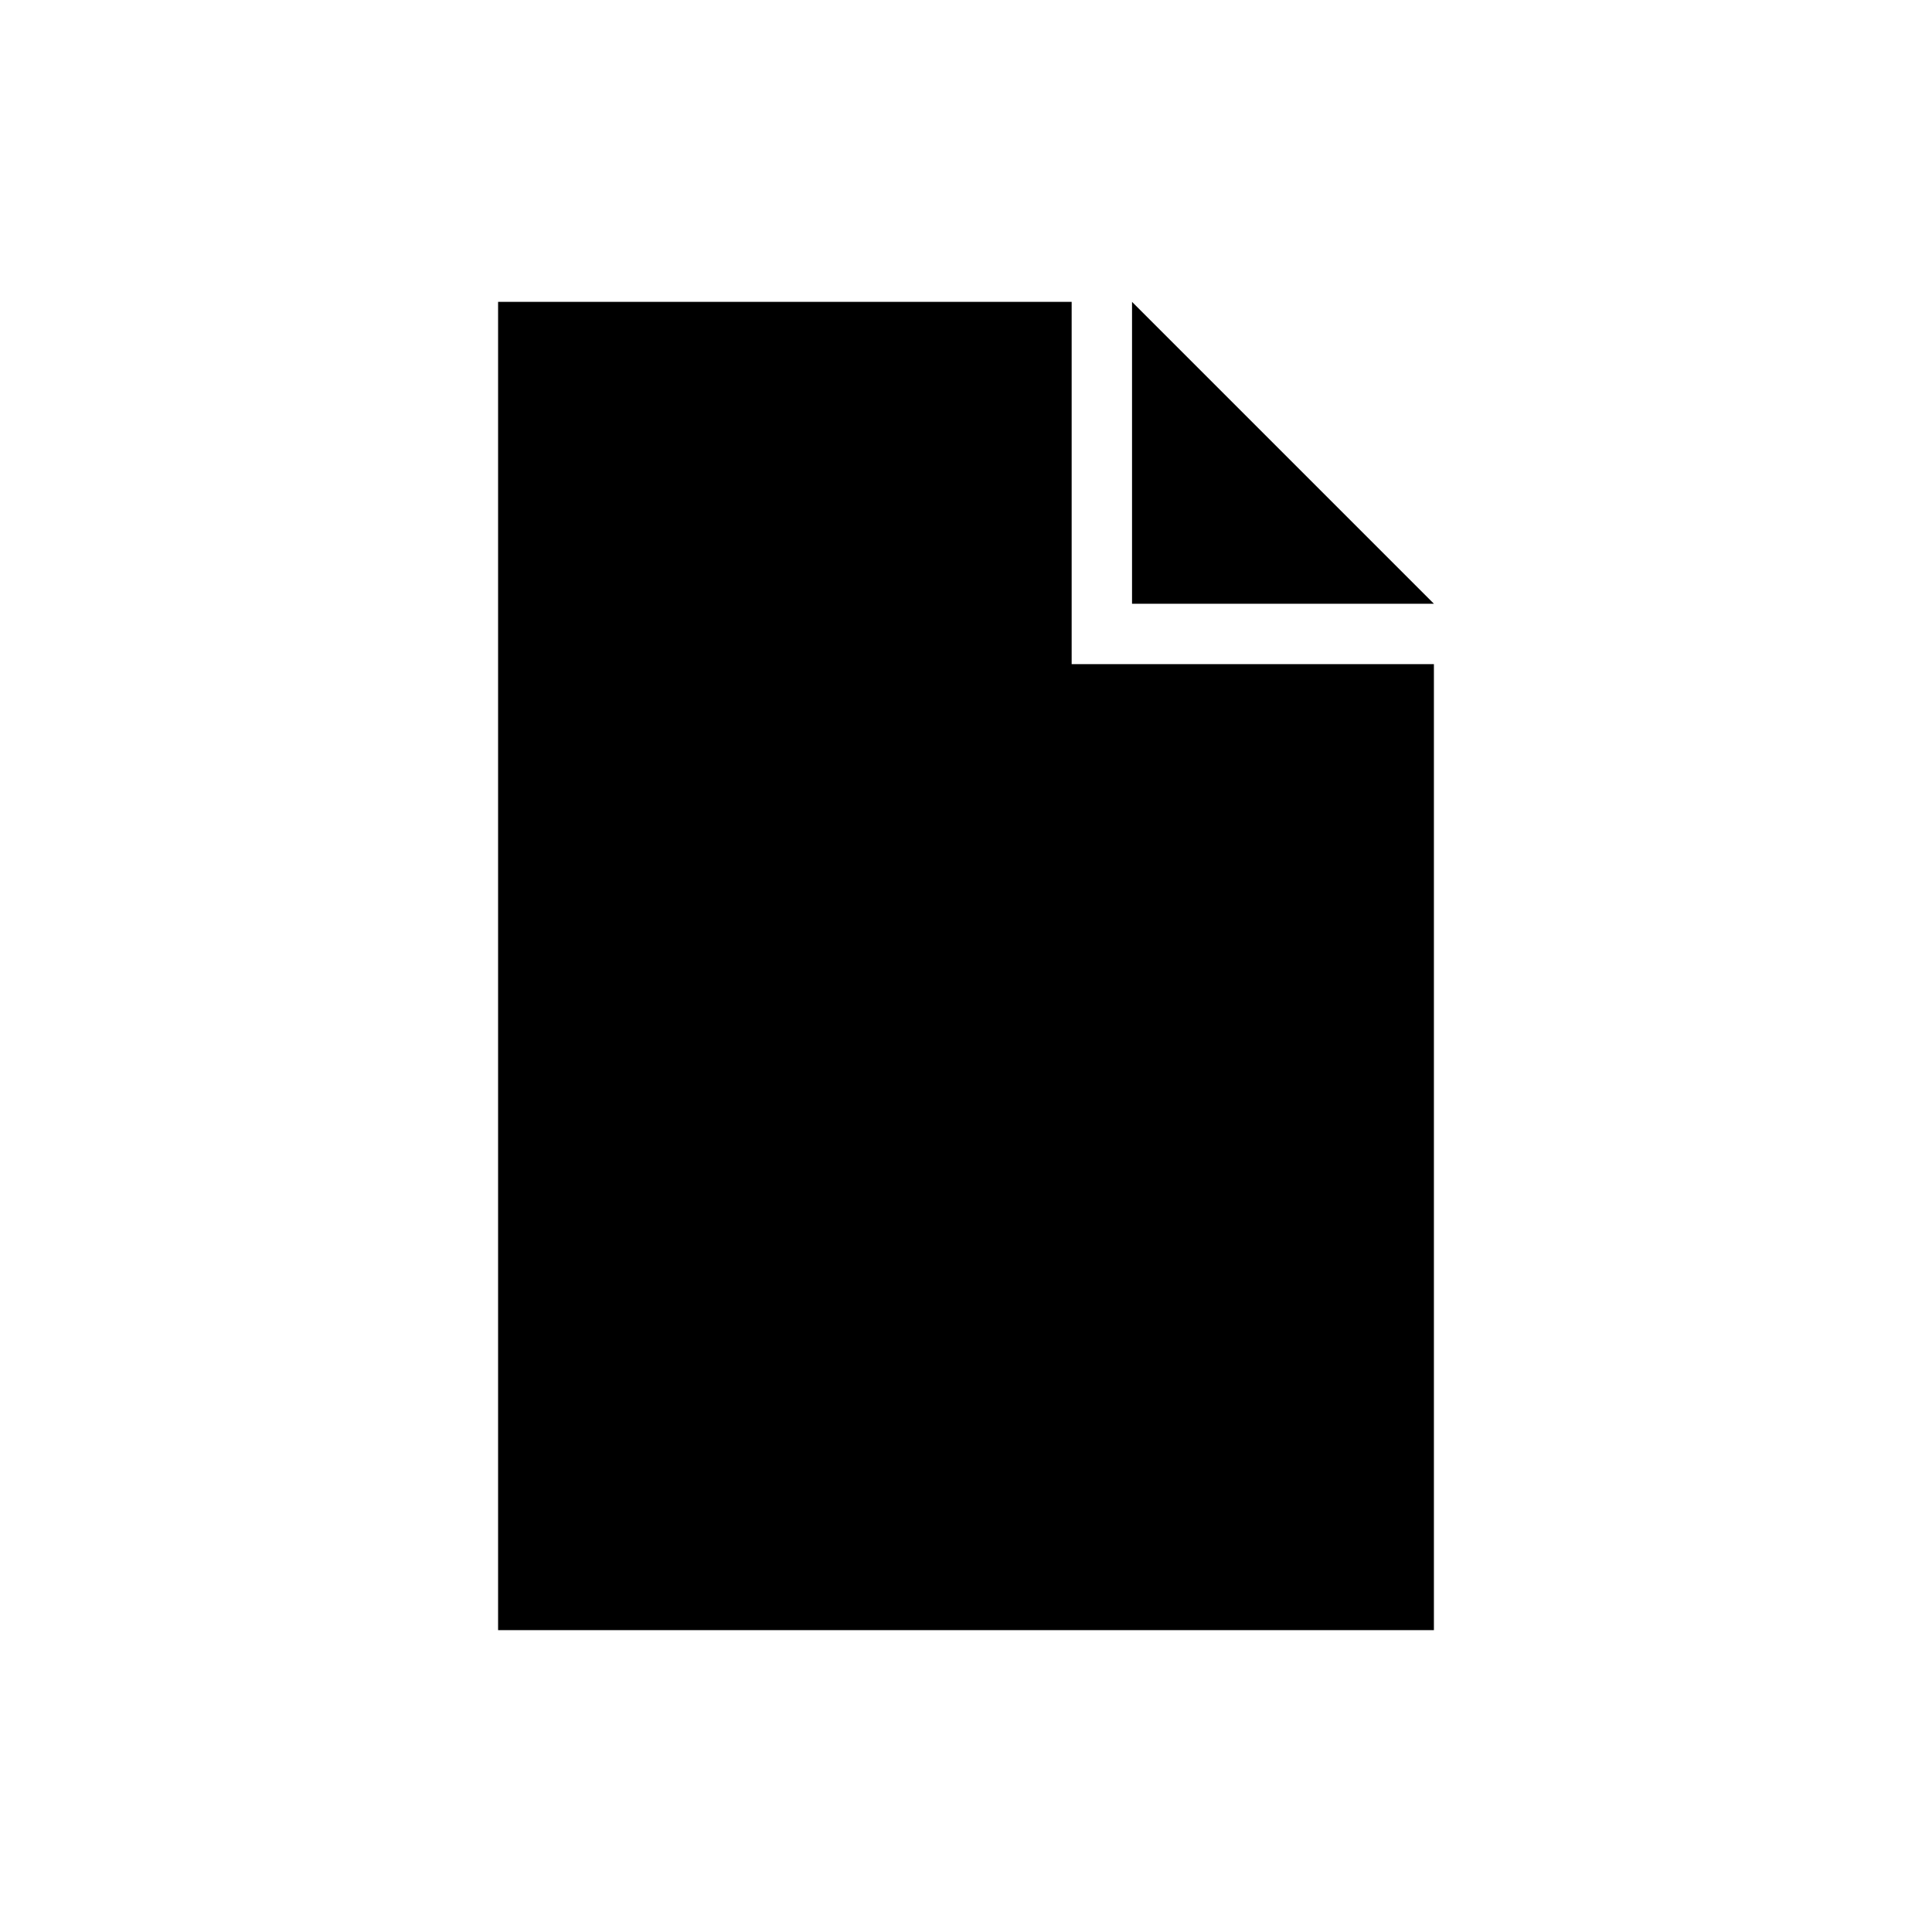 <?xml version="1.0" encoding="UTF-8" standalone="no"?>
<!-- Created with Inkscape (http://www.inkscape.org/) -->
<svg id="svg2" xmlns:rdf="http://www.w3.org/1999/02/22-rdf-syntax-ns#" xmlns="http://www.w3.org/2000/svg" height="16" width="16" version="1.1" xmlns:cc="http://creativecommons.org/ns#" xmlns:dc="http://purl.org/dc/elements/1.1/" viewBox="0 0 16 16">
 <g id="layer1" transform="translate(0 -1036.4)">
  <path id="rect3334" d="m4.125 1038.9v11h7.75v-8h-3v-3zm5.25 0v2.5h2.5z" fill-rule="evenodd"/>
 </g>
</svg>
